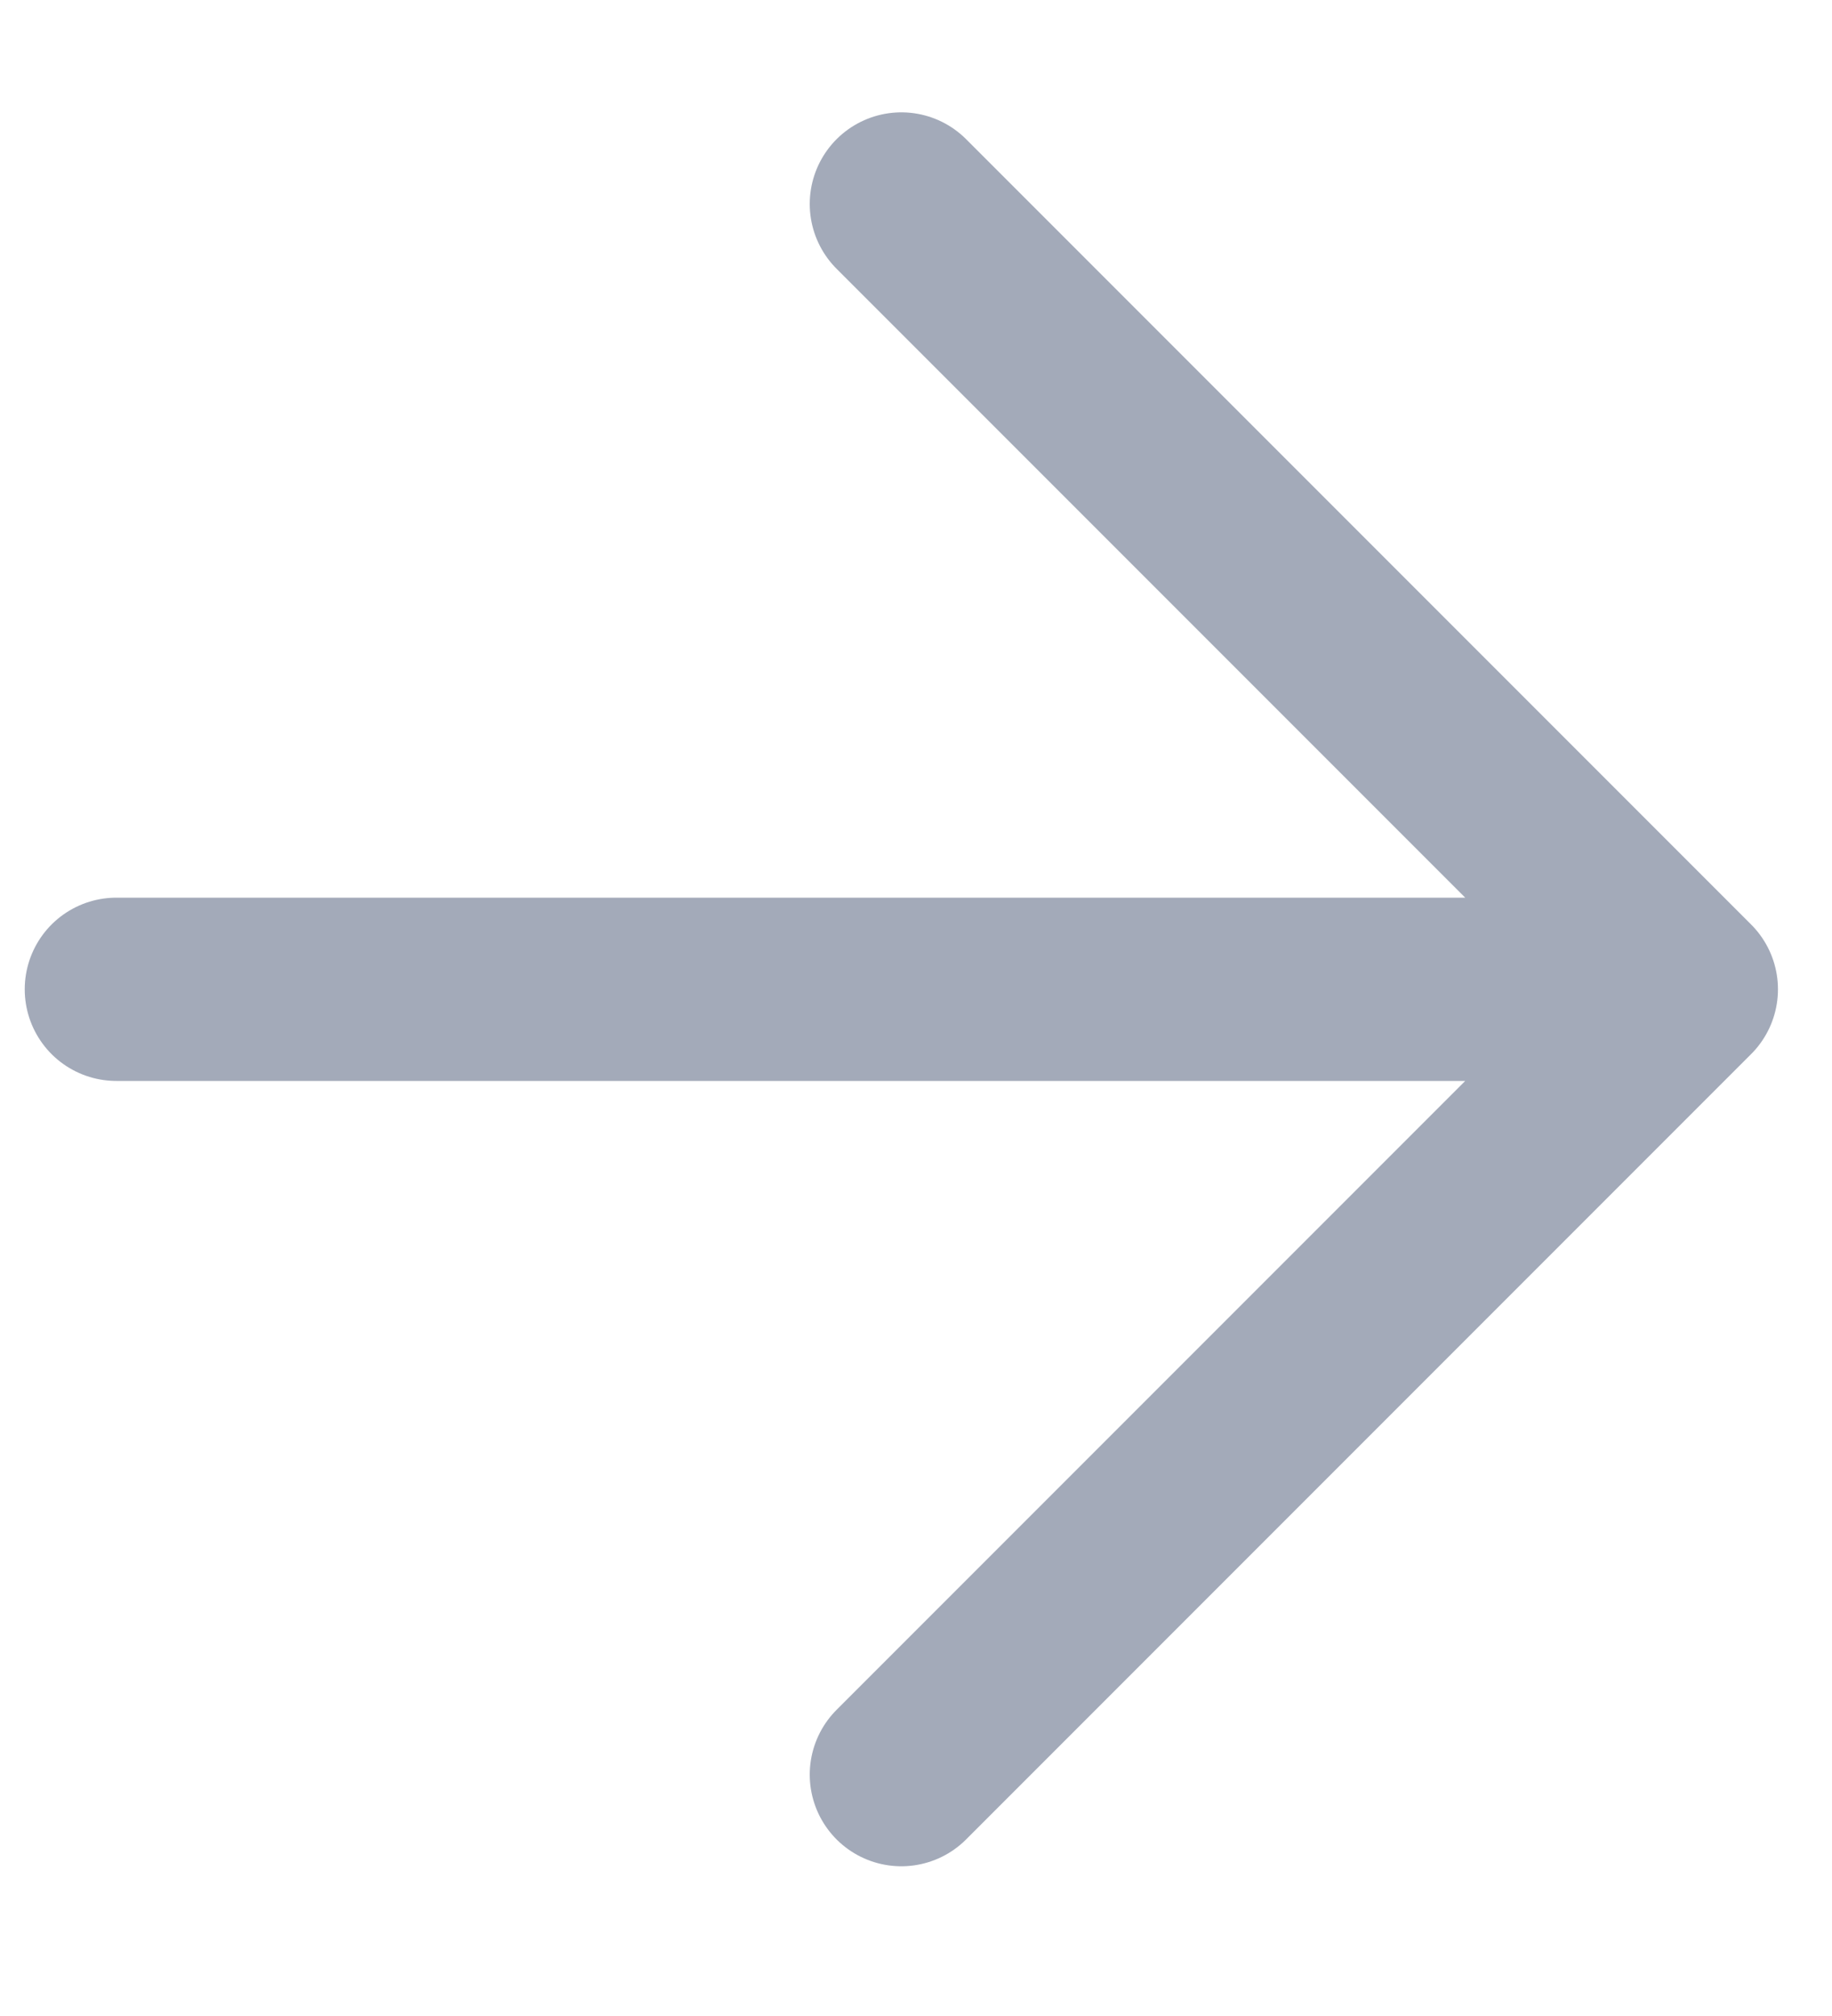 <svg width="10" height="11" viewBox="0 0 10 11" fill="none" xmlns="http://www.w3.org/2000/svg">
<path d="M0.635 5.398H9.205M9.205 5.398L4.92 9.683M9.205 5.398L4.92 1.113" stroke="#A3AAB9" stroke-linecap="round" stroke-linejoin="round"/>
</svg>
